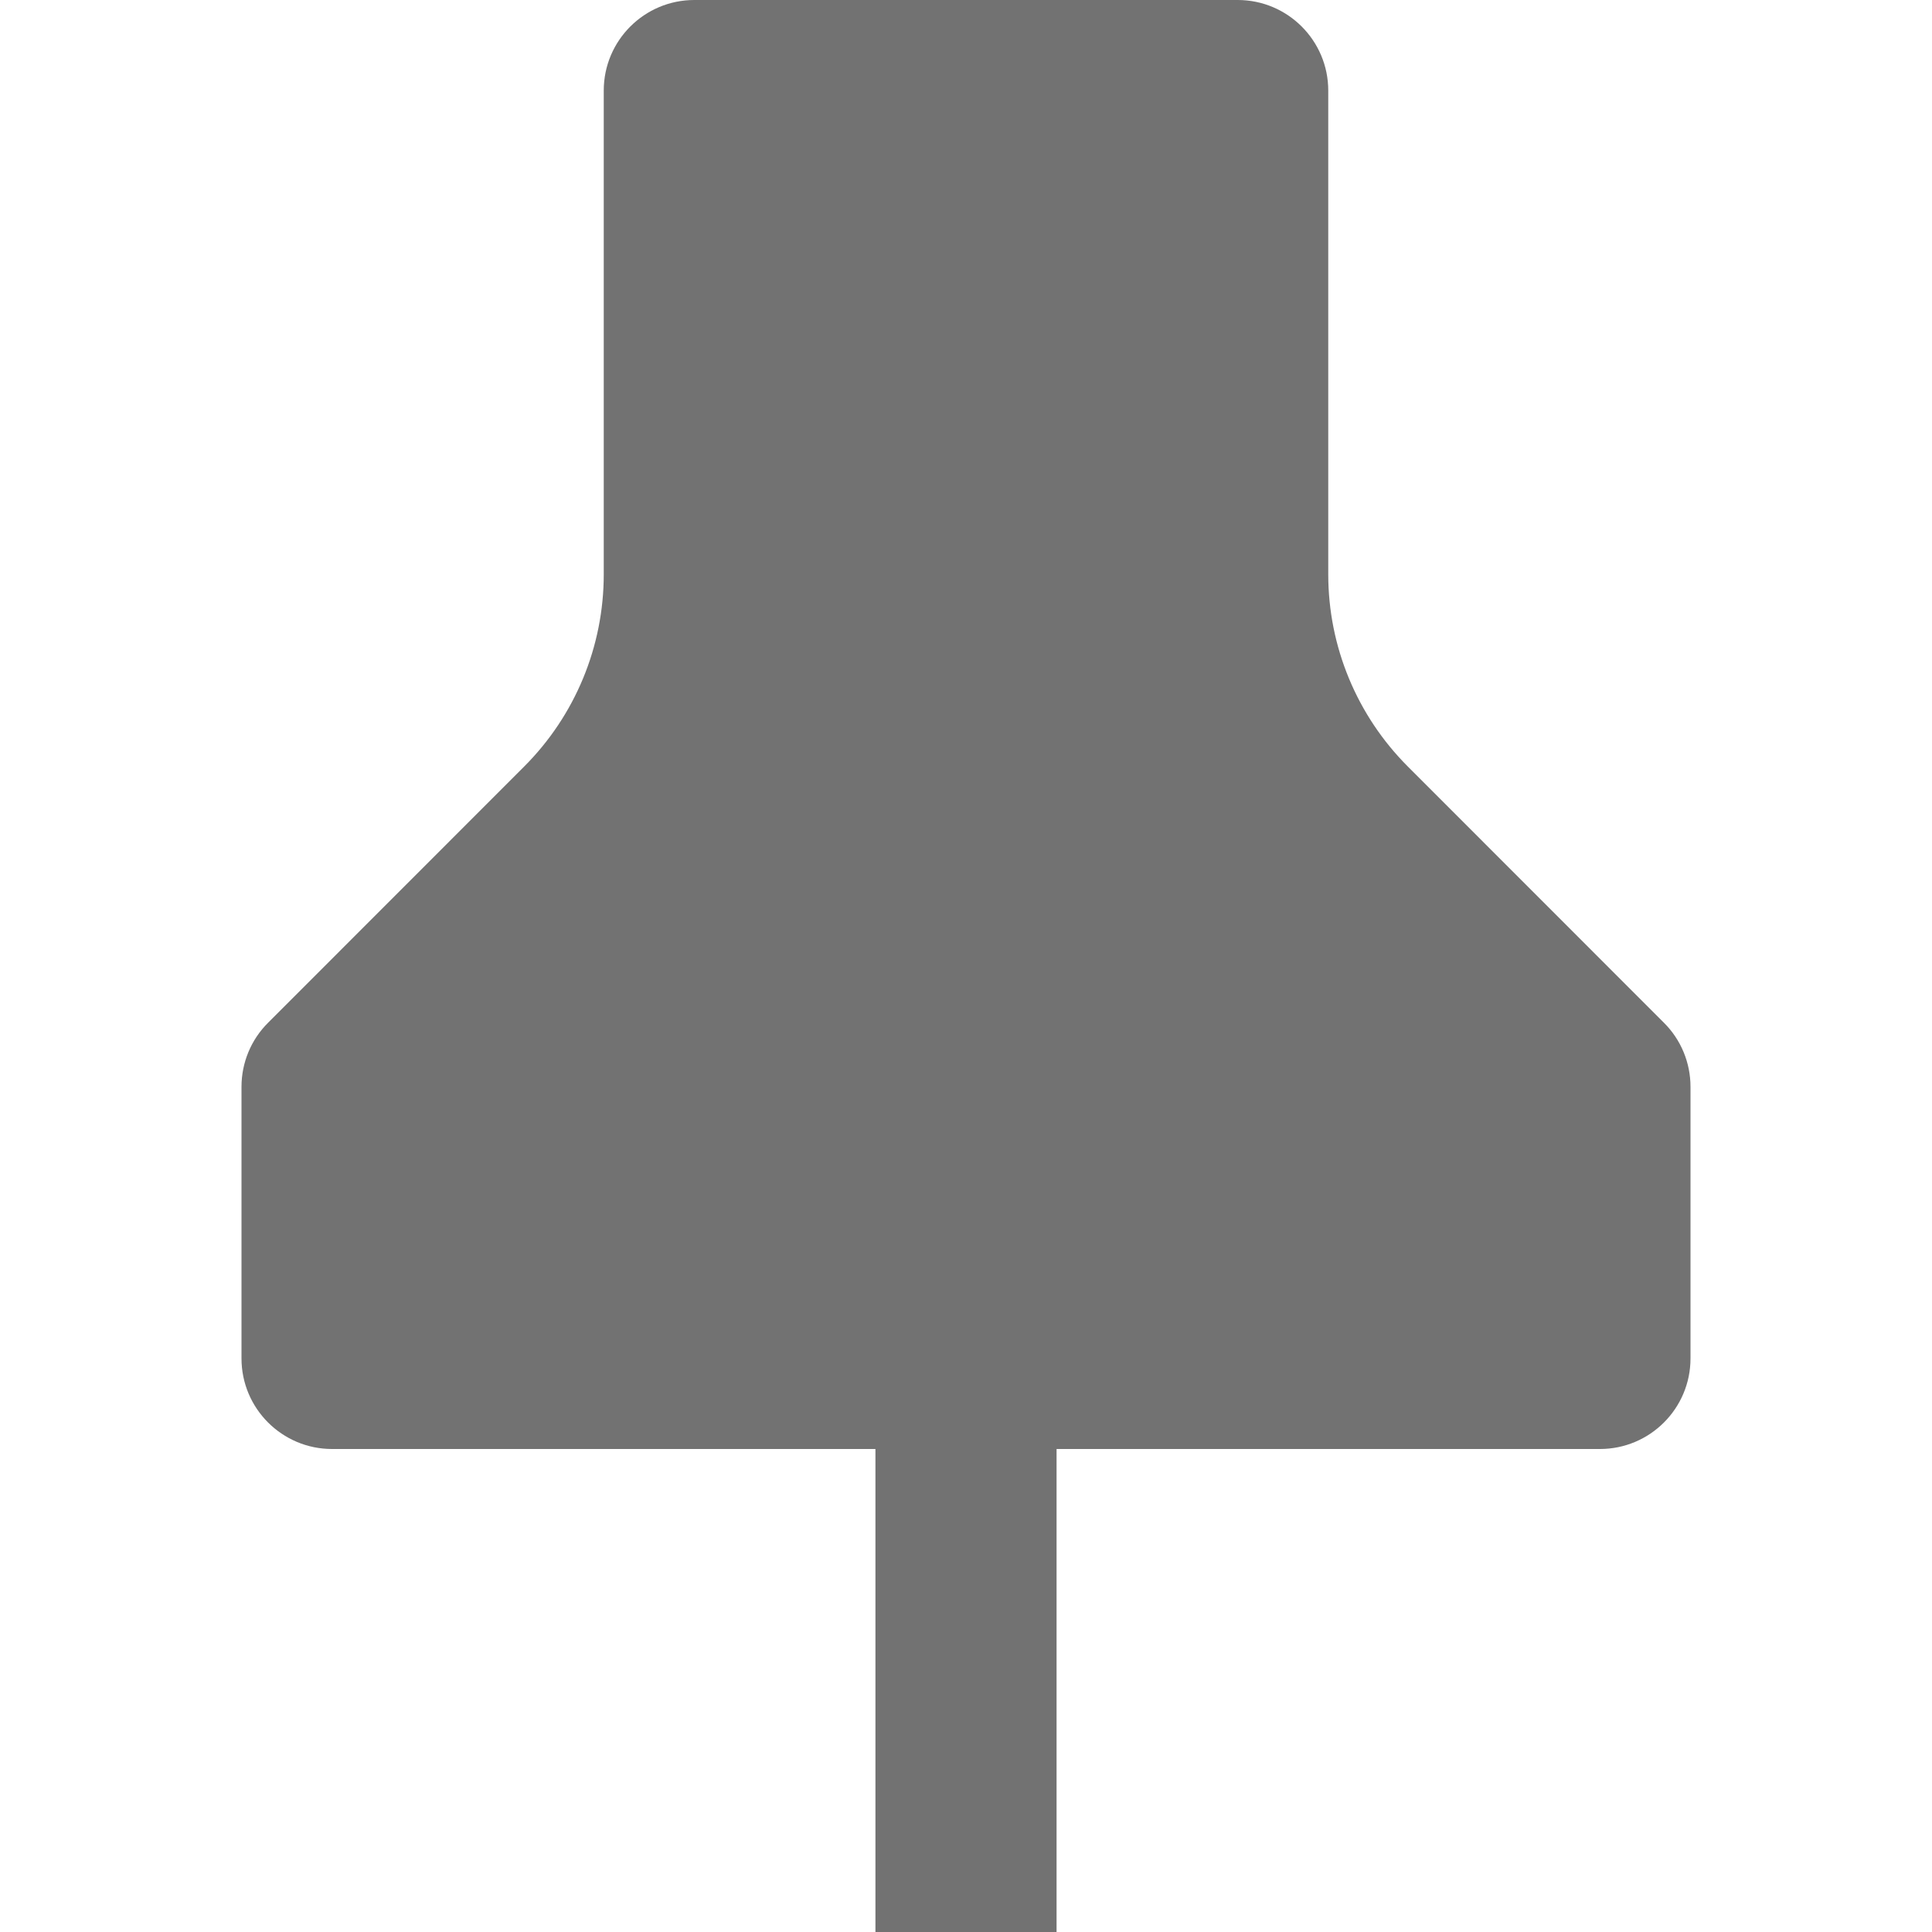 <svg width="16" height="16" viewBox="0 0 16 16" fill="none" xmlns="http://www.w3.org/2000/svg">
<path d="M5 0.75C5 0.336 5.336 0 5.75 0H10.25C10.664 0 11 0.336 11 0.75V4.757C11 5.354 11.237 5.926 11.659 6.348L13.78 8.47C13.921 8.61 14 8.801 14 9V11.25C14 11.664 13.664 12 13.25 12H8.75V16H7.25V12H2.75C2.336 12 2 11.664 2 11.25V9C2 8.801 2.079 8.61 2.22 8.47L4.341 6.348C4.763 5.926 5 5.354 5 4.757V0.75Z" fill="#727272"/>
</svg>
